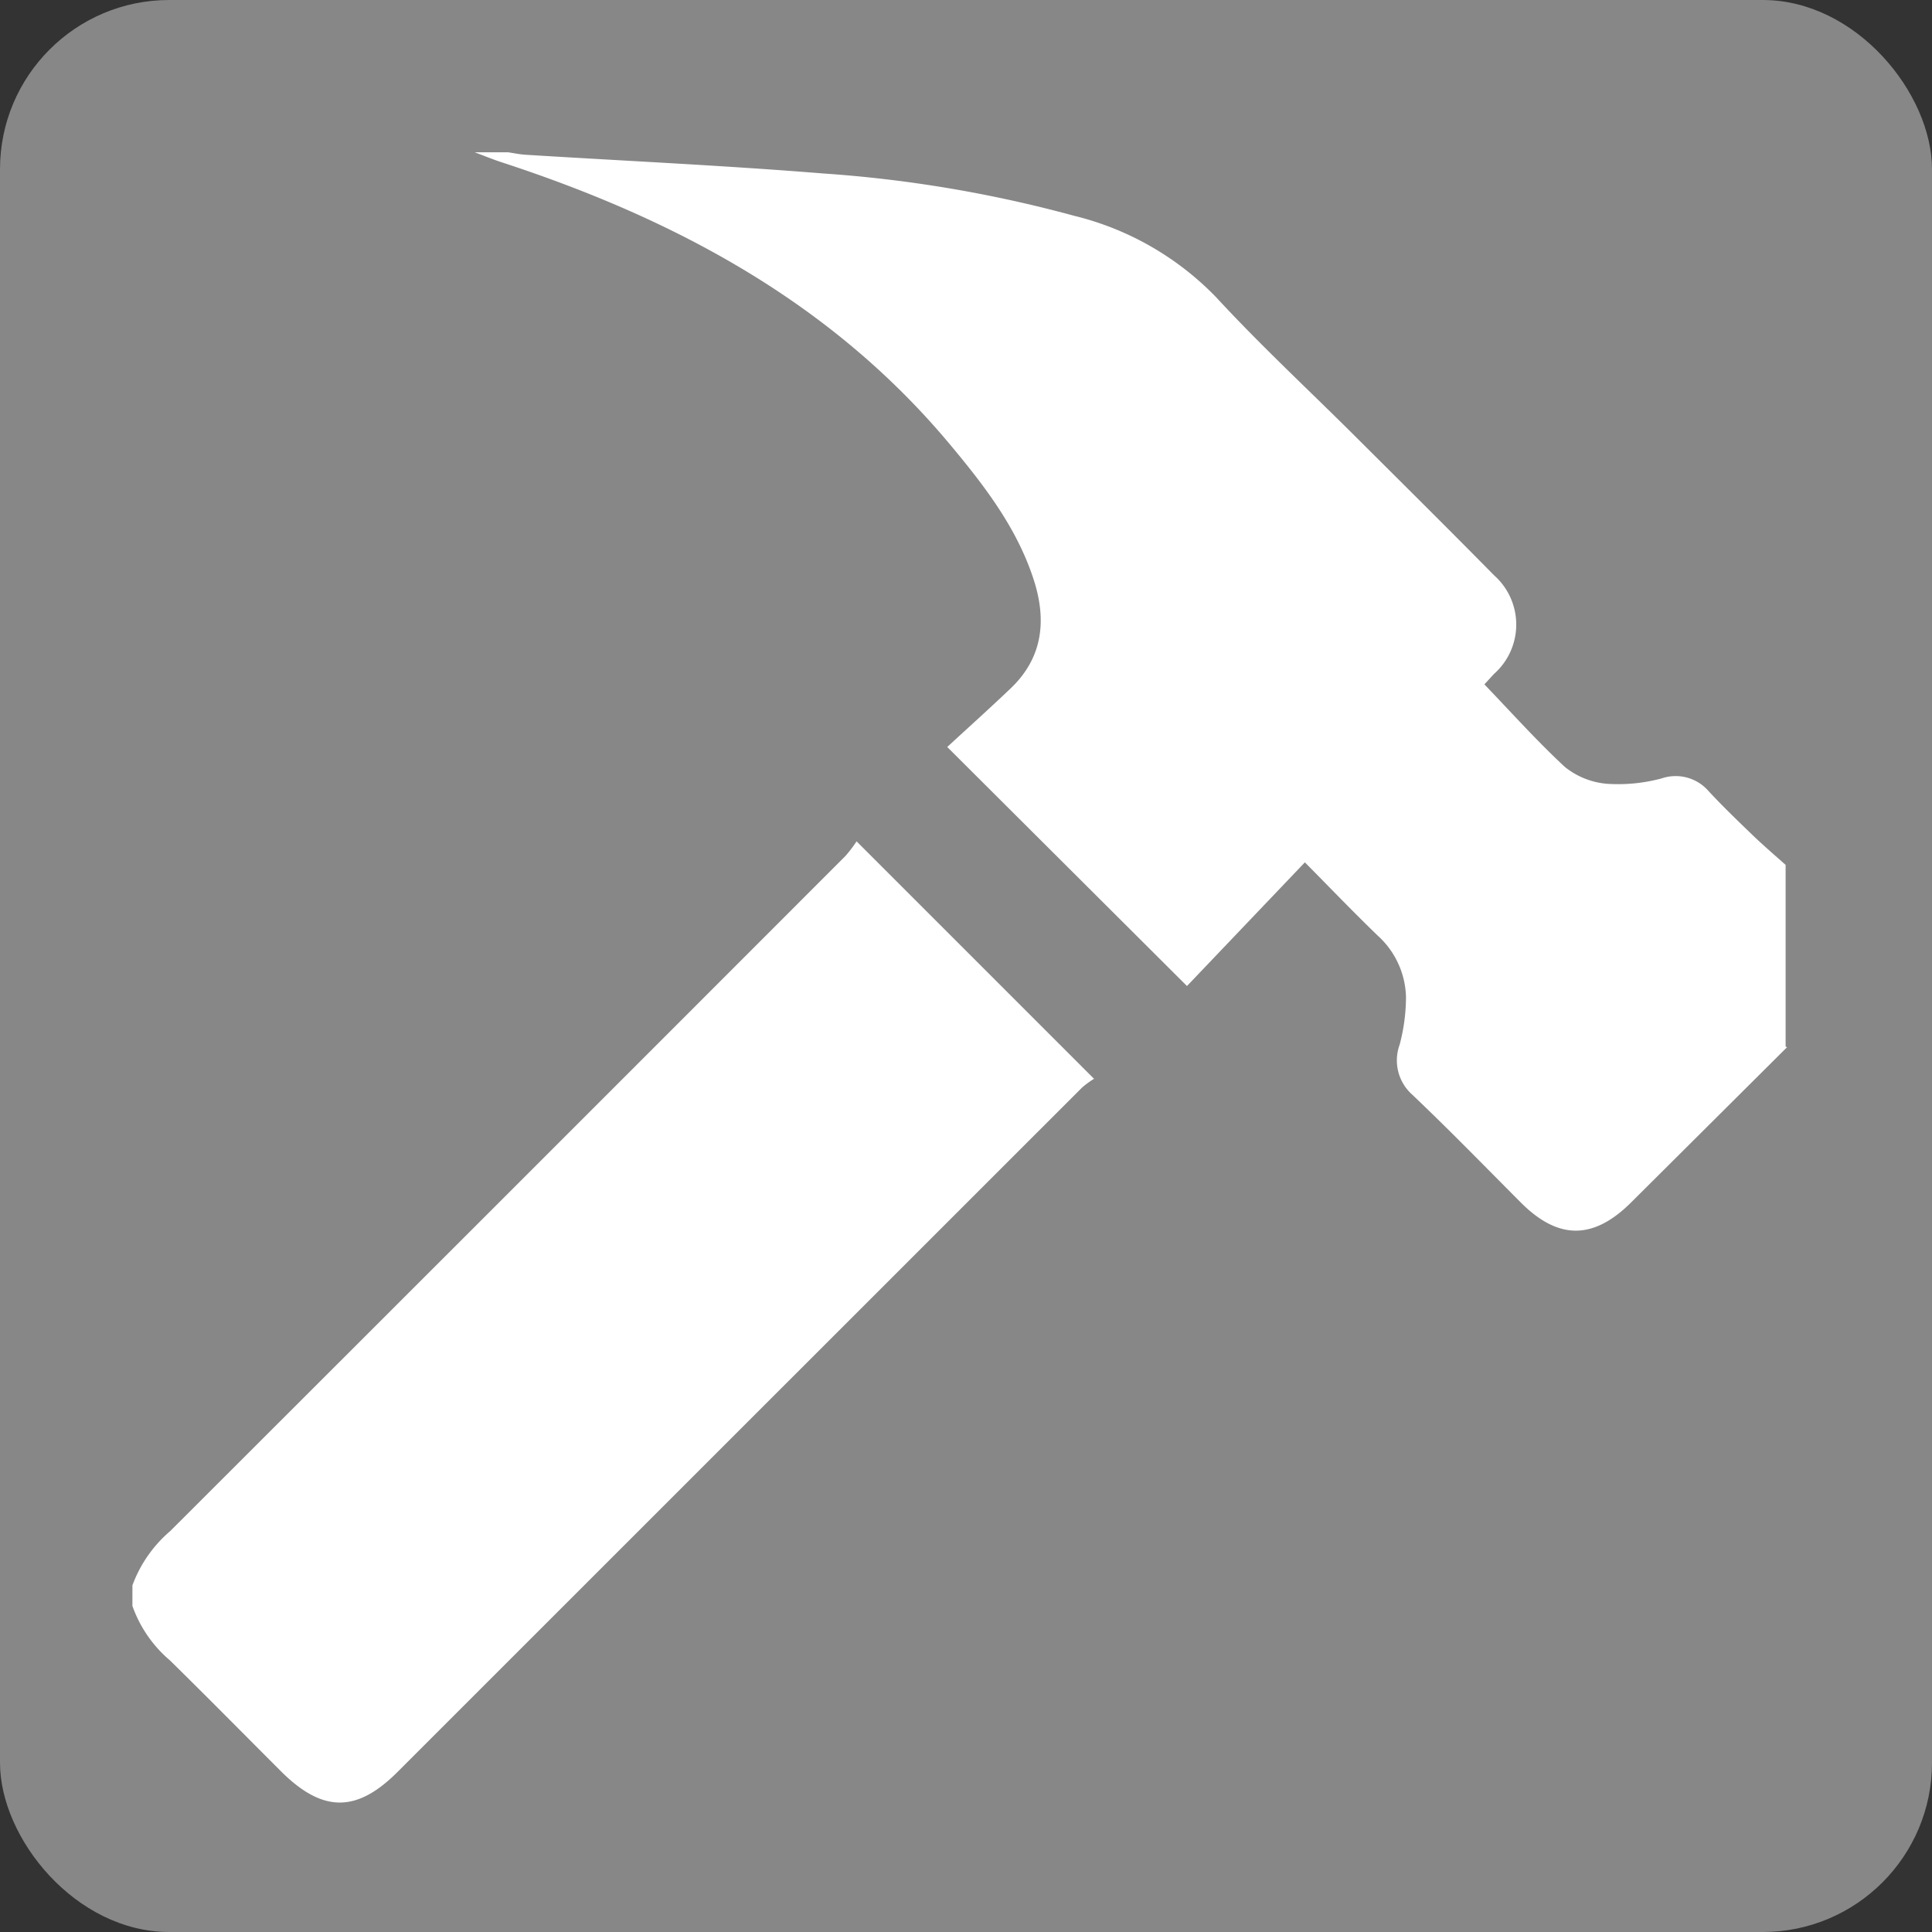 <svg id="Layer_1" data-name="Layer 1" xmlns="http://www.w3.org/2000/svg" viewBox="0 0 137 137"><rect x="0" y="0" width="137" height="137" fill="#333333" stroke="none"/><defs><style>.cls-1{fill:#878787;}.cls-2{fill:#fff;}</style></defs><title>Hammer</title><rect class="cls-1" width="137" height="137" rx="12" ry="12"/><path class="cls-2" d="M355.89,431.76l-11.05,11c-2.68,2.67-5.17,2.68-7.84,0s-5.07-5.15-7.69-7.64a3.25,3.25,0,0,1-.89-3.54,13.22,13.22,0,0,0,.45-3.4,6.07,6.07,0,0,0-2-4.33c-1.71-1.65-3.36-3.37-5.17-5.2l-8.36,8.77-17-16.95c1.45-1.34,3-2.73,4.48-4.14,2.33-2.21,2.58-4.9,1.63-7.79-1.2-3.66-3.51-6.64-5.93-9.54-8.44-10.1-19.55-16-31.8-20-0.64-.21-1.26-0.47-1.89-0.7h2.38c0.39,0.06.78,0.14,1.17,0.17,7.05,0.44,14.11.76,21.15,1.33a91.15,91.15,0,0,1,17.8,3,20.9,20.9,0,0,1,10.07,5.77c3.23,3.5,6.74,6.74,10.11,10.11,3.21,3.2,6.42,6.38,9.6,9.61a4.67,4.67,0,0,1,0,7l-0.68.74c1.92,2,3.71,4,5.7,5.85a5.5,5.5,0,0,0,3,1.2,11.89,11.89,0,0,0,3.86-.38,3.09,3.09,0,0,1,3.33.89c1,1.08,2.06,2.1,3.12,3.12,0.76,0.73,1.56,1.42,2.35,2.12v12.88Z" transform="translate(-229.17 -357.5)"/><path class="cls-2" d="M238.56,469.92a9.26,9.26,0,0,1,2.68-3.85q23.95-23.92,47.87-47.86a8.76,8.76,0,0,0,.8-1.05L306.75,434a6.13,6.13,0,0,0-.86.63l-48.54,48.53c-2.89,2.89-5.29,2.87-8.2,0-2.64-2.64-5.26-5.3-7.93-7.92a9,9,0,0,1-2.66-3.86v-1.43Z" transform="translate(-229.17 -357.5)"/></svg>